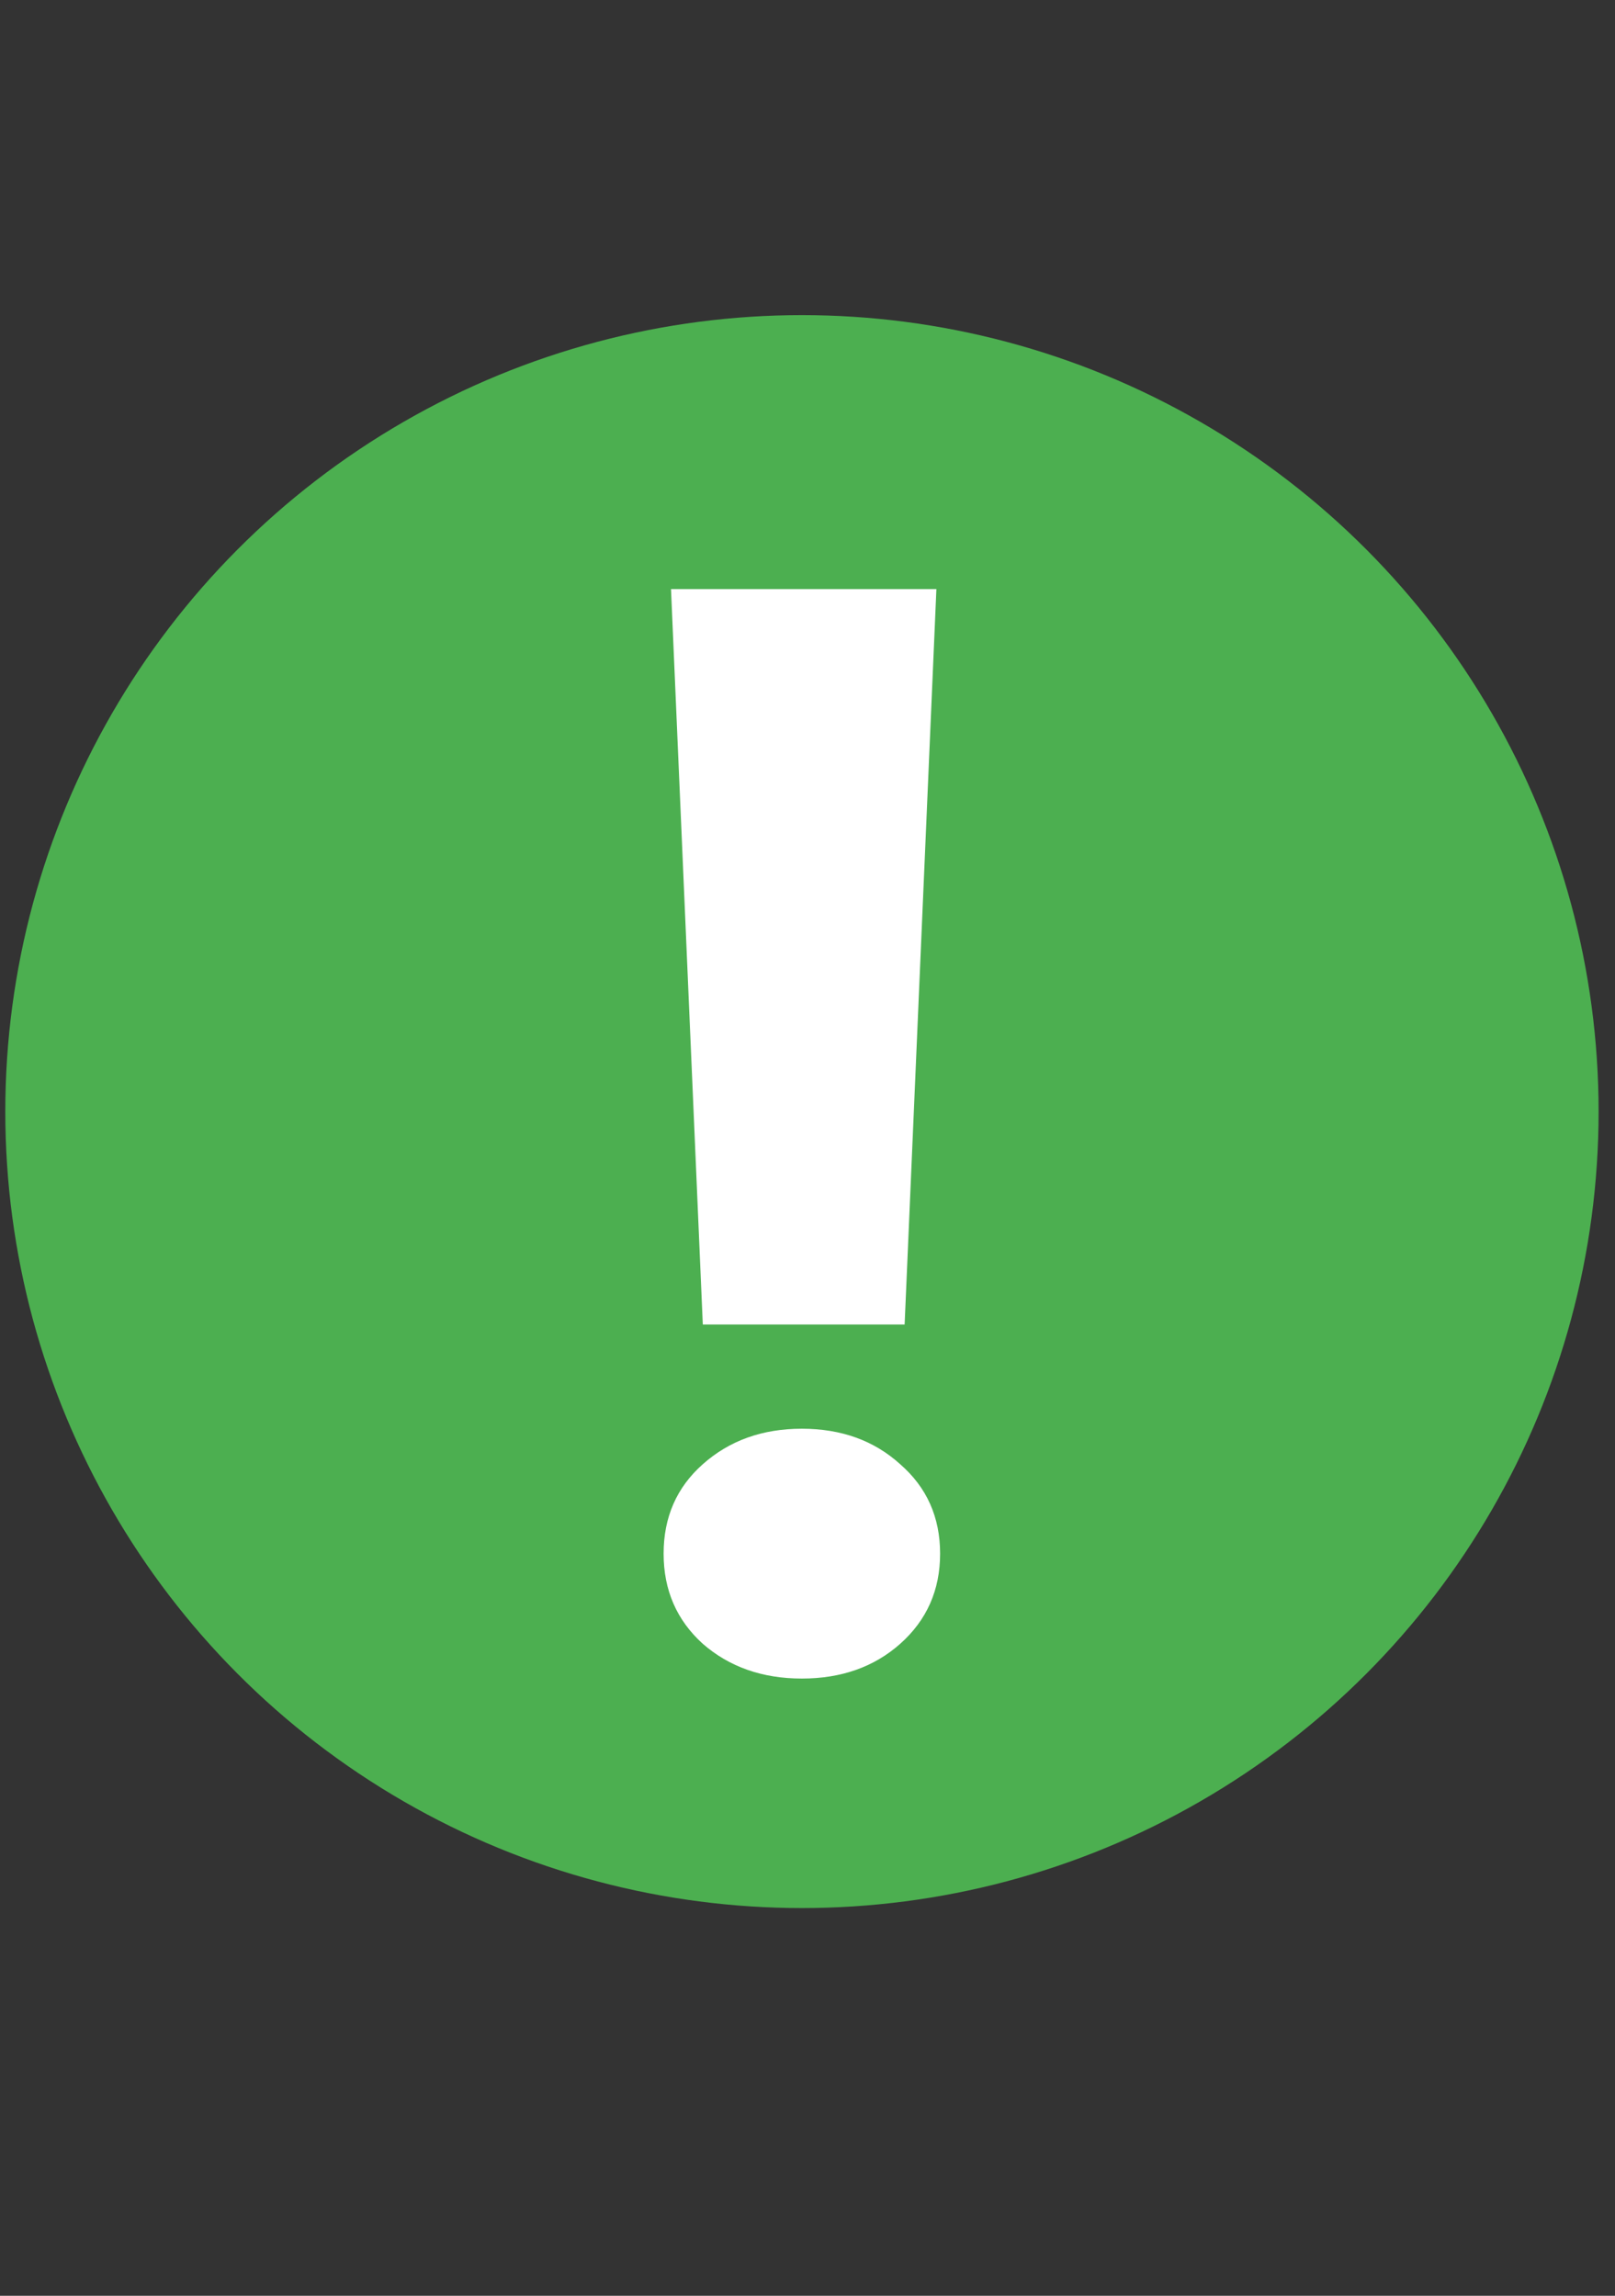 <svg width="64" height="91" viewBox="0 0 64 91" fill="none" xmlns="http://www.w3.org/2000/svg">
<rect x="0" y="0" width="64" height="91" fill="#333333" stroke="none"/>
<circle cx="31.78" cy="44.061" r="31.57" fill="#4CAF50"/>
<path d="M35.849 52.5H27.851L26.591 23.35H37.108L35.849 52.5ZM26.298 61.583C26.298 60.137 26.815 58.956 27.851 58.038C28.905 57.1 30.214 56.631 31.776 56.631C33.339 56.631 34.638 57.1 35.673 58.038C36.727 58.956 37.255 60.137 37.255 61.583C37.255 63.028 36.727 64.219 35.673 65.157C34.638 66.075 33.339 66.534 31.776 66.534C30.214 66.534 28.905 66.075 27.851 65.157C26.815 64.219 26.298 63.028 26.298 61.583Z" fill="white"/>
</svg>
